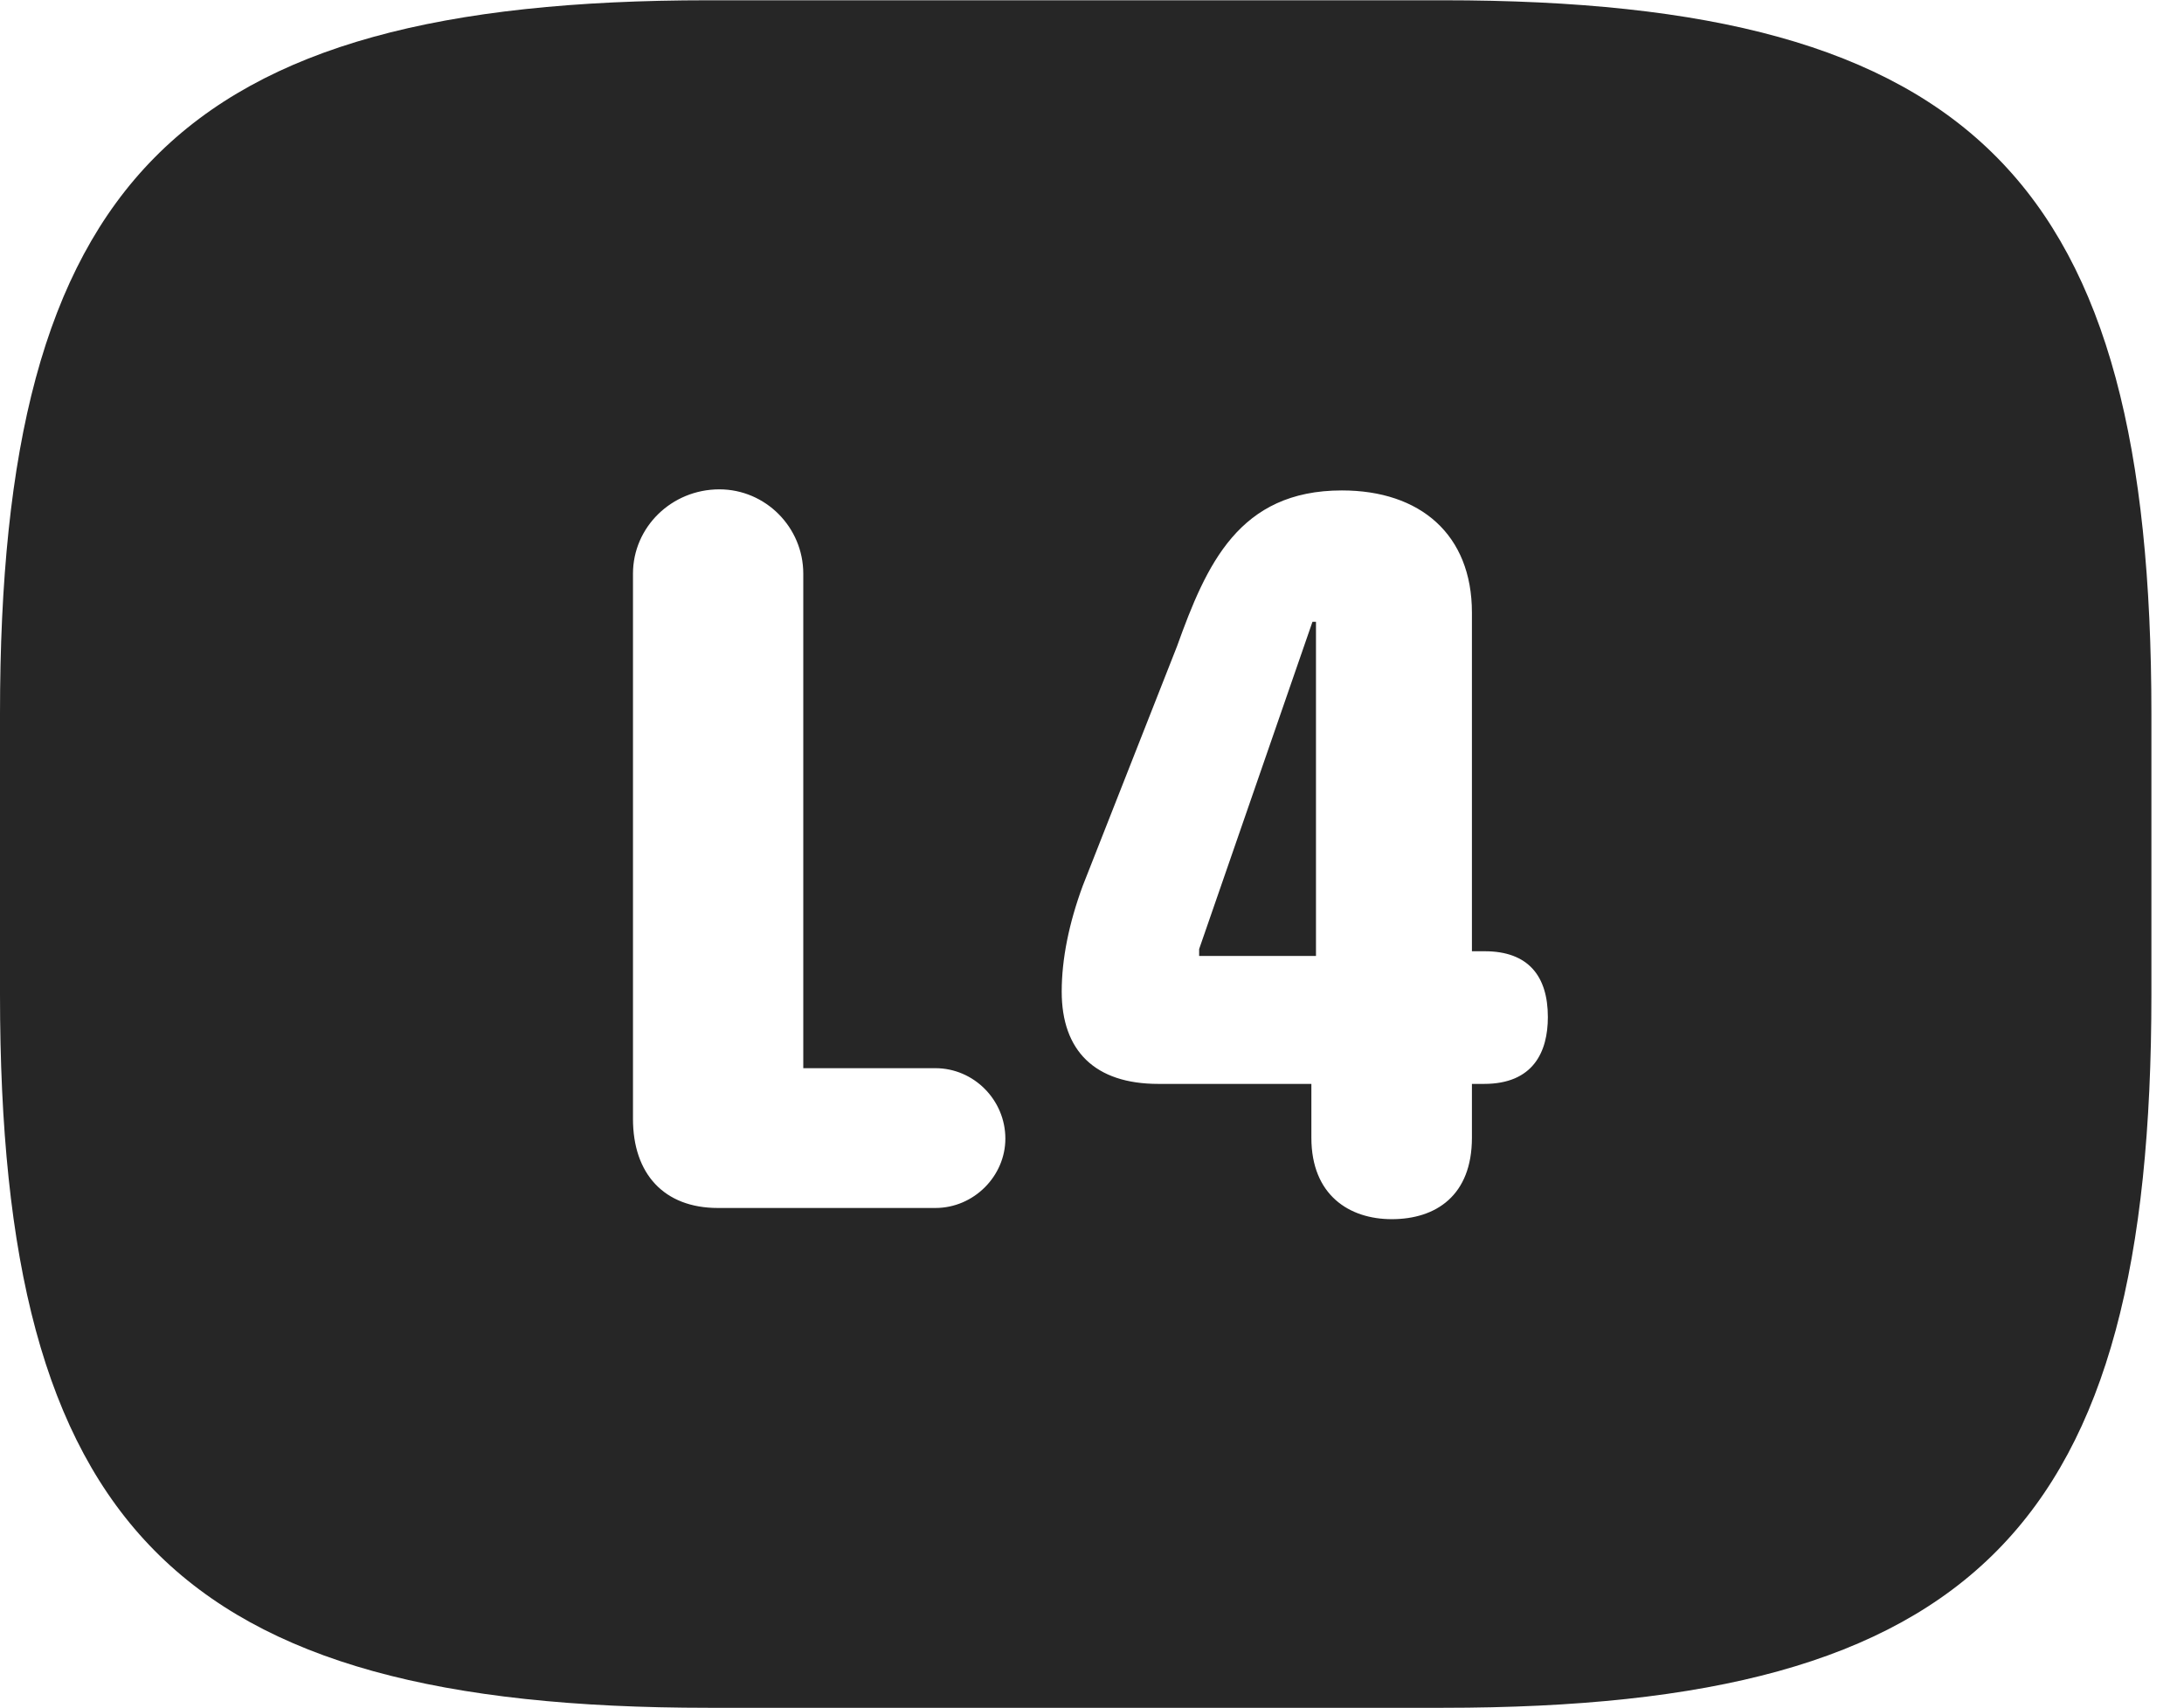 <?xml version="1.0" encoding="UTF-8"?>
<!--Generator: Apple Native CoreSVG 326-->
<!DOCTYPE svg PUBLIC "-//W3C//DTD SVG 1.1//EN" "http://www.w3.org/Graphics/SVG/1.1/DTD/svg11.dtd">
<svg version="1.1" xmlns="http://www.w3.org/2000/svg" xmlns:xlink="http://www.w3.org/1999/xlink"
       viewBox="0 0 24.187 18.912">
       <g>
              <rect height="18.912" opacity="0" width="24.187" x="0" y="0" />
              <path d="M23.826 7.904L23.826 11.014C23.826 16.902 21.884 18.912 15.981 18.912L7.845 18.912C1.949 18.912 0 16.902 0 11.014L0 7.904C0 2.015 1.949 0.003 7.845 0.003L15.981 0.003C21.884 0.003 23.826 2.015 23.826 7.904ZM13.035 7.157L11.99 9.812C11.839 10.223 11.758 10.618 11.758 10.981C11.758 11.636 12.125 12.003 12.828 12.003L14.523 12.003L14.523 12.599C14.523 13.236 14.944 13.501 15.413 13.501C15.903 13.501 16.301 13.239 16.301 12.599L16.301 12.003L16.436 12.003C16.981 12.003 17.142 11.647 17.142 11.263C17.142 10.808 16.924 10.534 16.443 10.534L16.301 10.534L16.301 6.784C16.301 5.917 15.727 5.431 14.861 5.431C13.72 5.431 13.36 6.253 13.035 7.157ZM7.01 6.353L7.01 12.39C7.01 12.999 7.354 13.377 7.95 13.377L10.359 13.377C10.786 13.377 11.134 13.023 11.134 12.609C11.134 12.182 10.786 11.829 10.359 11.829L8.896 11.829L8.896 6.353C8.896 5.838 8.477 5.419 7.967 5.419C7.437 5.419 7.01 5.838 7.01 6.353ZM14.574 10.586L13.28 10.586L13.28 10.51L14.535 6.886L14.574 6.886Z"
                     fill="currentColor" fill-opacity="0.85" />
       </g>
</svg>